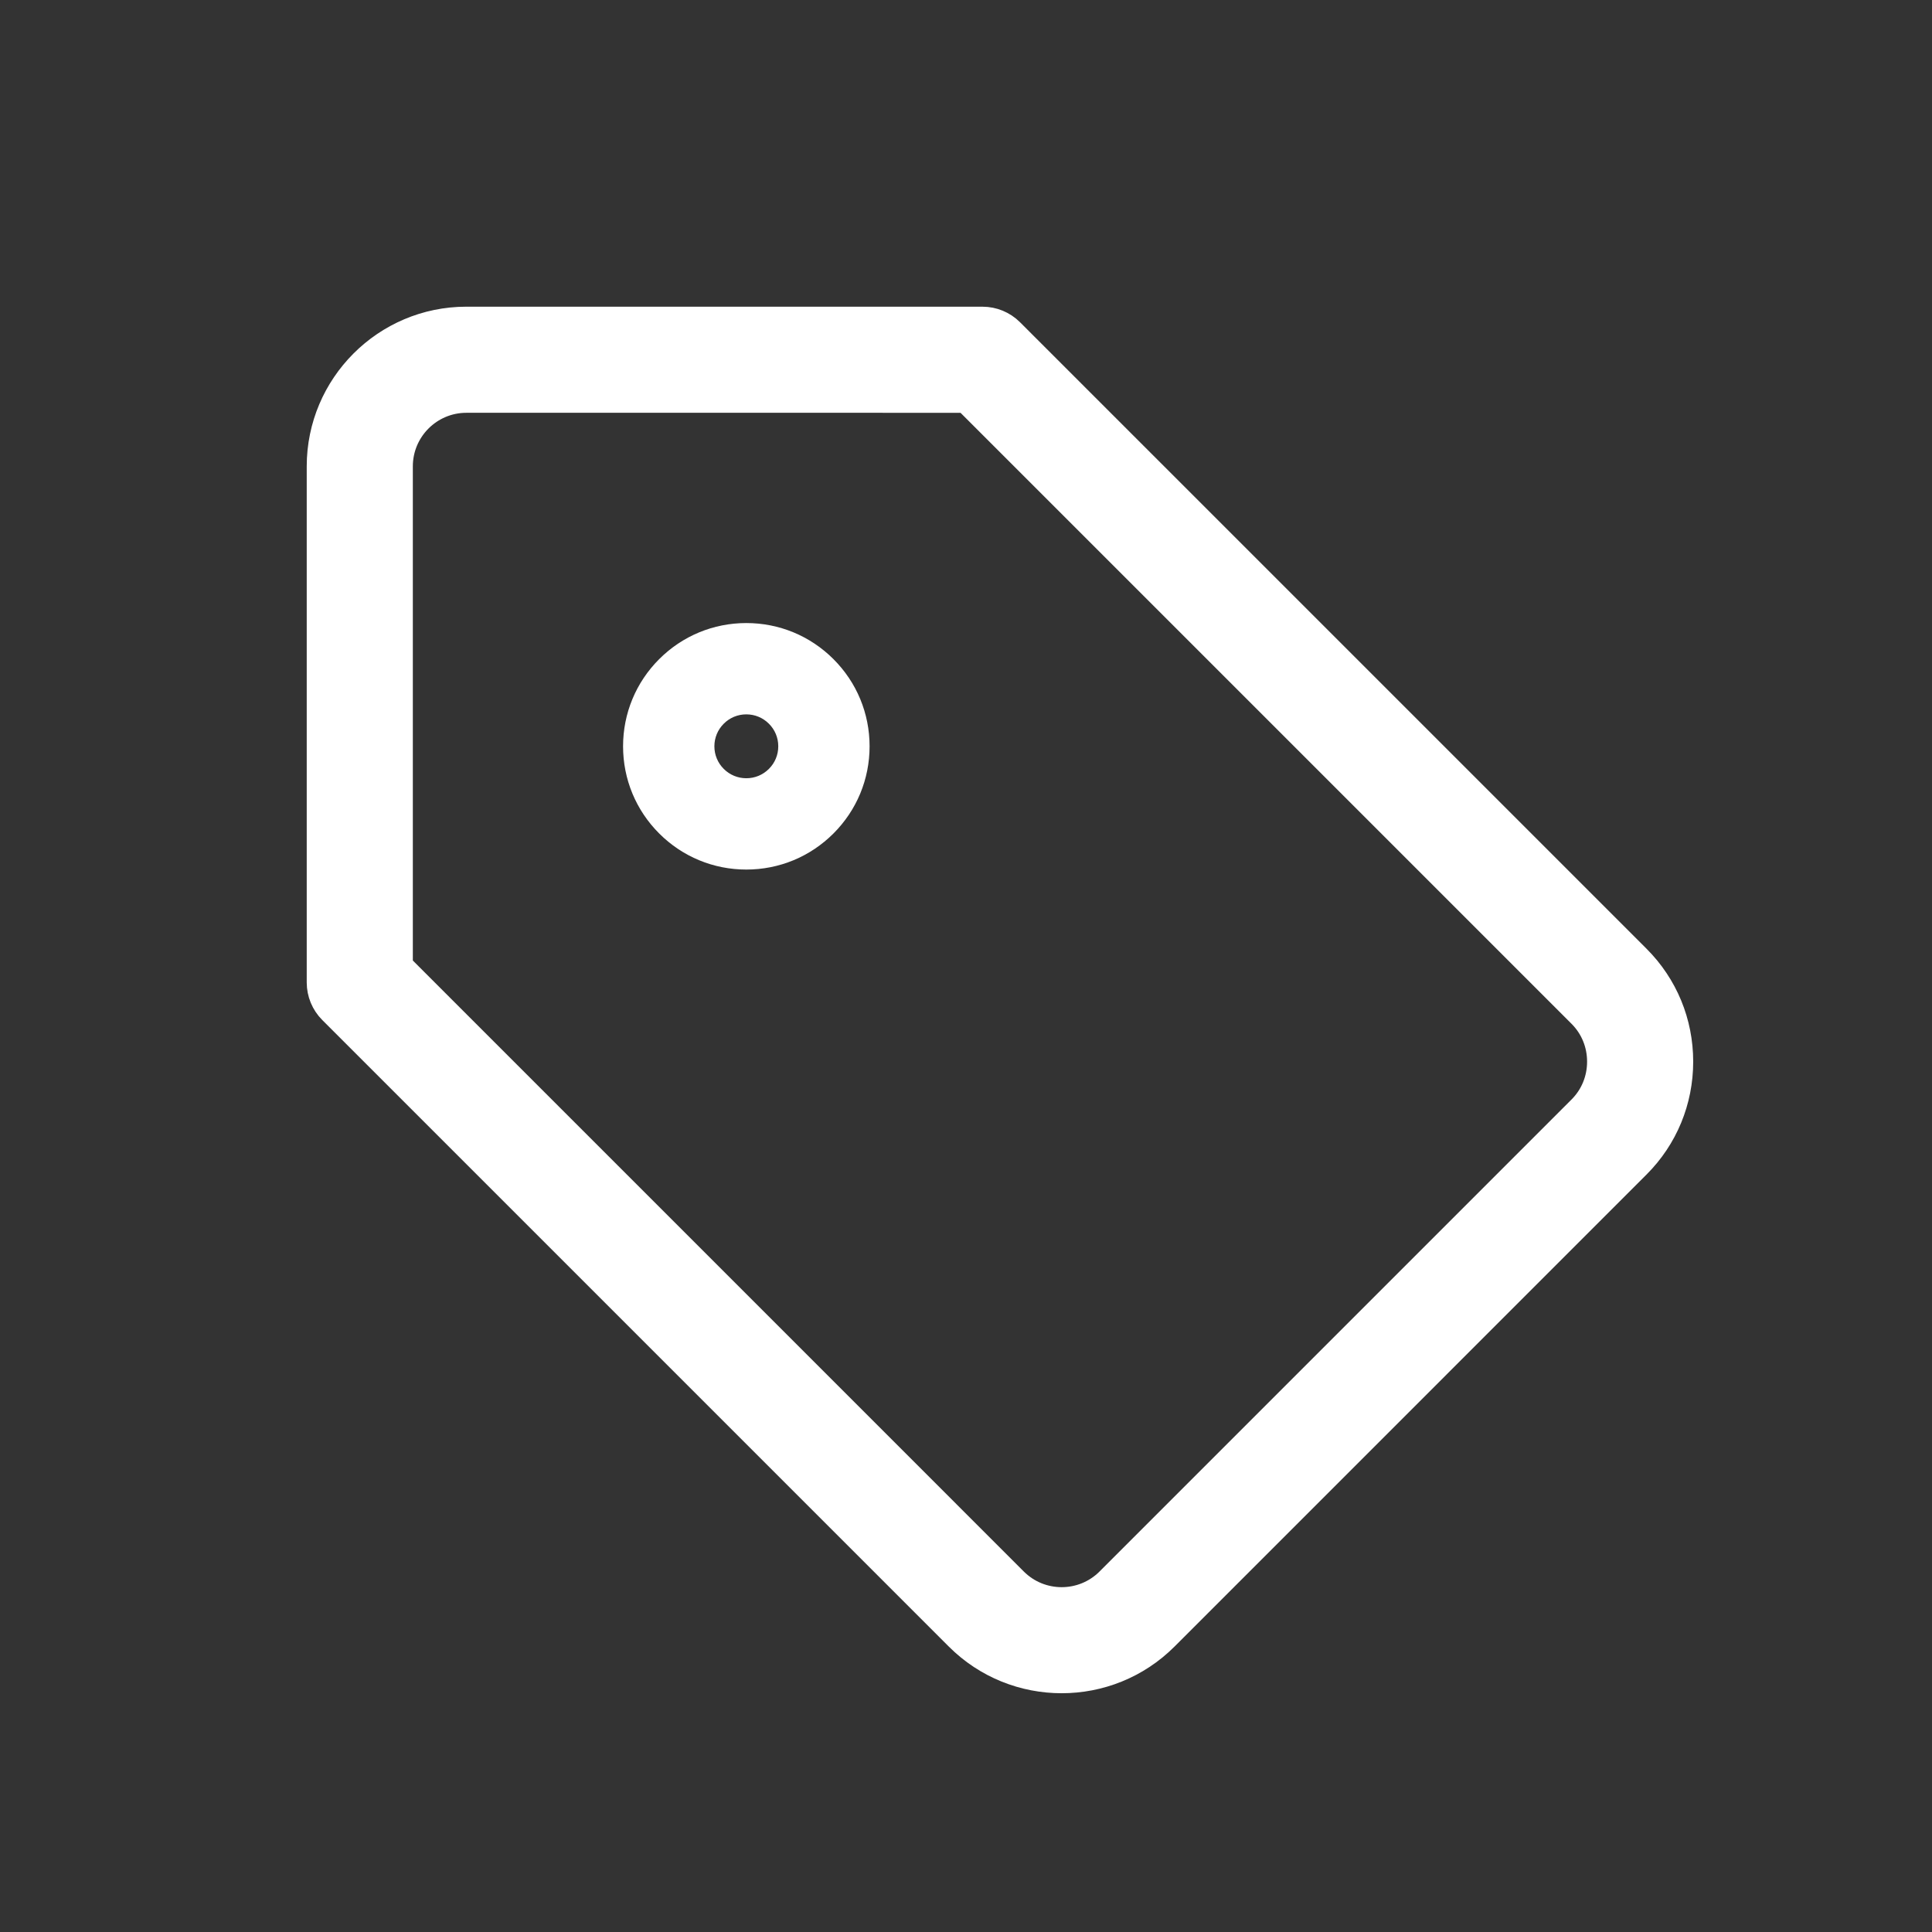 <?xml version="1.0" encoding="utf-8"?>
<!-- Generator: Adobe Illustrator 16.0.0, SVG Export Plug-In . SVG Version: 6.00 Build 0)  -->
<!DOCTYPE svg PUBLIC "-//W3C//DTD SVG 1.1//EN" "http://www.w3.org/Graphics/SVG/1.1/DTD/svg11.dtd">
<svg version="1.1" id="Layer_1" xmlns="http://www.w3.org/2000/svg" xmlns:xlink="http://www.w3.org/1999/xlink" x="0px" y="0px"
	 width="512px" height="512px" viewBox="0 0 512 512" enable-background="new 0 0 512 512" xml:space="preserve">
<rect x="0" y="0" width="512" height="512" fill="#333333" stroke="none"/>
<g>
	<path fill="#FFFFFF" stroke="#FFFFFF" stroke-width="7" stroke-miterlimit="10" d="M84.786,123.579v136.794
		c0,2.799,1.114,5.484,3.094,7.467l166.037,166.041c15.129,15.125,39.746,15.125,54.871,0l125.097-125.102
		c7.305-7.303,11.326-17.047,11.33-27.432v-0.002c0-10.387-4.025-20.13-11.334-27.438L267.843,87.873
		c-1.979-1.98-4.667-3.094-7.467-3.094l-136.793-0.003C102.19,84.779,84.786,102.187,84.786,123.579z M256.004,105.898
		l162.945,162.946c3.318,3.317,5.146,7.76,5.146,12.502c0,4.746-1.826,9.186-5.143,12.502L293.854,418.948
		c-6.893,6.892-18.111,6.892-25.006,0L105.906,256V123.579c0-9.749,7.931-17.683,17.68-17.683L256.004,105.898z"/>
	<path fill="#FFFFFF" stroke="#FFFFFF" stroke-width="5" stroke-miterlimit="10" d="M167.619,197.777
		c0,8.058,3.14,15.633,8.837,21.33c5.695,5.698,13.271,8.835,21.328,8.835c8.057,0,15.632-3.137,21.33-8.835
		c5.697-5.697,8.835-13.272,8.835-21.33c0-8.055-3.138-15.63-8.835-21.327c-5.698-5.698-13.273-8.835-21.33-8.835
		c-8.058,0-15.633,3.138-21.328,8.833C170.759,182.145,167.619,189.72,167.619,197.777z M205.536,190.025
		c2.072,2.07,3.213,4.825,3.213,7.752c0,2.93-1.141,5.683-3.213,7.753c-2.07,2.072-4.824,3.212-7.752,3.212
		c-2.928,0-5.683-1.14-7.753-3.212c-2.072-2.07-3.212-4.825-3.212-7.753c0-2.927,1.14-5.68,3.212-7.752
		c2.07-2.073,4.825-3.212,7.753-3.212C200.712,186.813,203.466,187.955,205.536,190.025z"/>
</g>
</svg>
